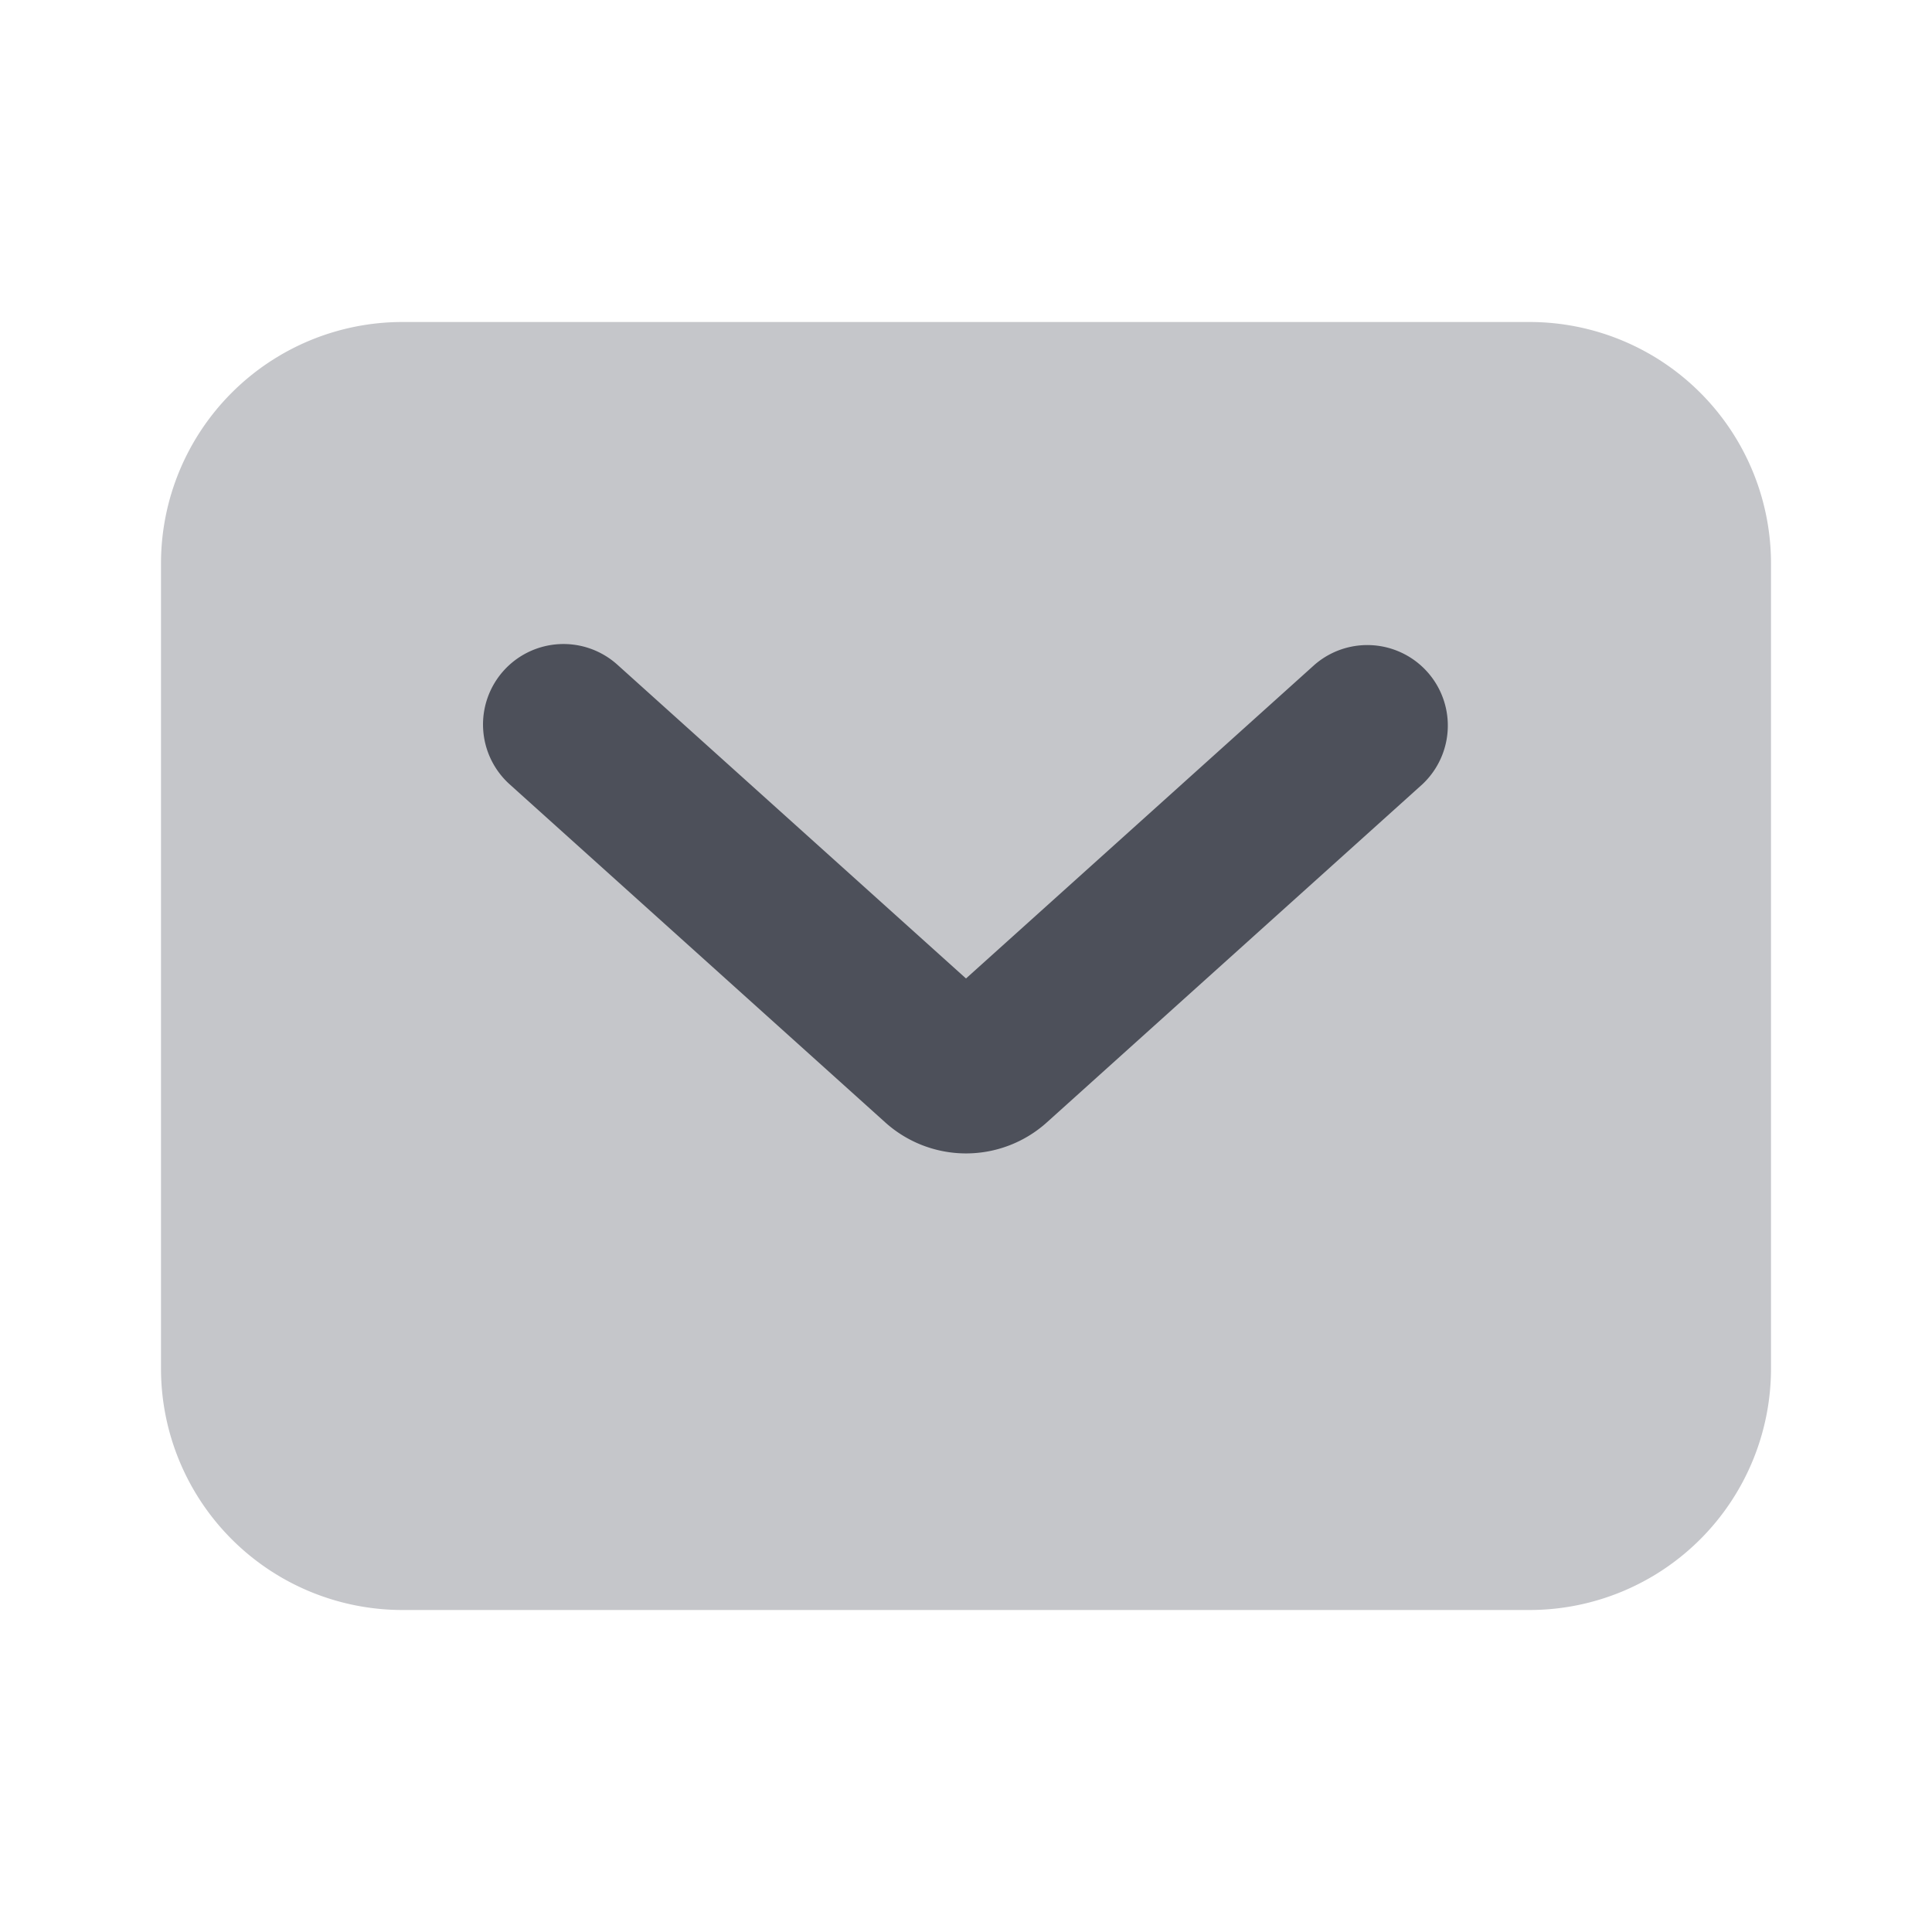 <svg xmlns="http://www.w3.org/2000/svg" width="24" height="24" fill="none" viewBox="0 0 24 24"><path fill="#C5C6CA" fill-rule="evenodd" d="M2 7a3 3 0 0 1 3-3h14a3 3 0 0 1 3 3v10a3 3 0 0 1-3 3H5a3 3 0 0 1-3-3V7Z" clip-rule="evenodd"/><path fill="#4D505A" fill-rule="evenodd" d="M6.257 8.331a1 1 0 0 1 1.412-.074L12 12.155l4.331-3.898a1 1 0 0 1 1.338 1.486l-4.665 4.2a1.5 1.5 0 0 1-2.007 0l-4.666-4.2a1 1 0 0 1-.074-1.412Z" clip-rule="evenodd"/></svg>